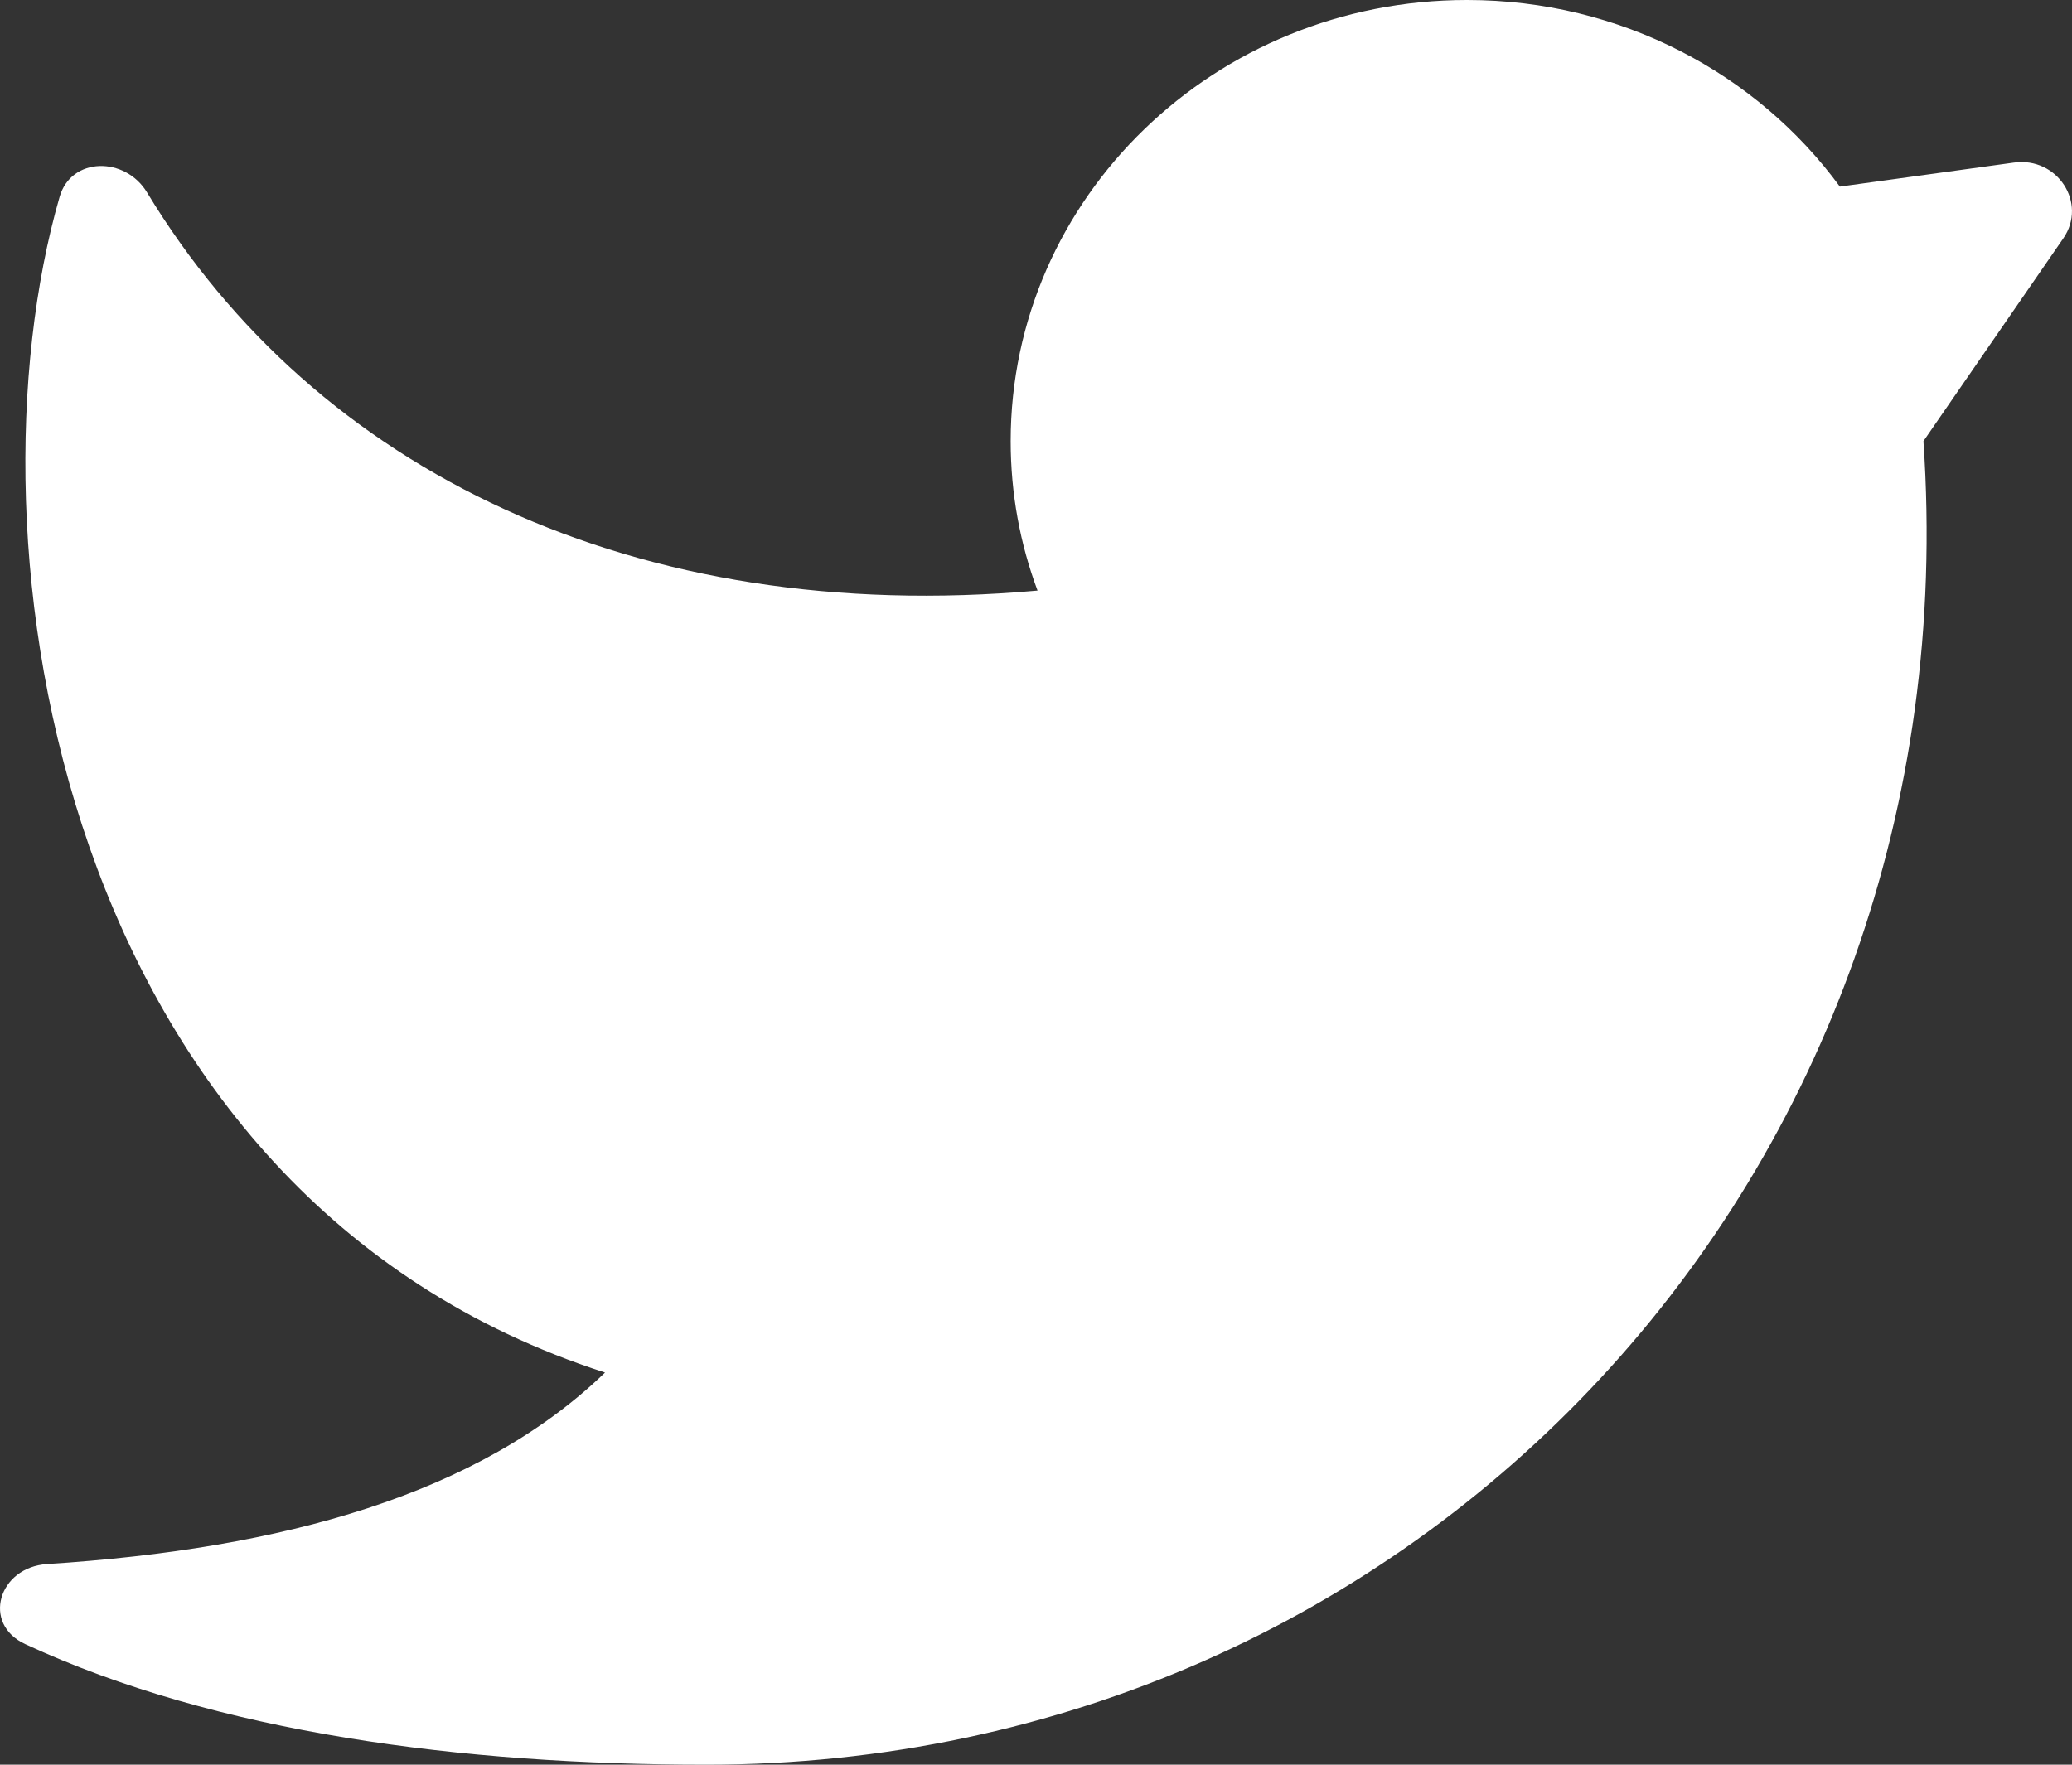 <svg width="27" height="23" viewBox="0 0 27 23" fill="none" xmlns="http://www.w3.org/2000/svg">
<rect x="0" y="0" width="27" height="23" fill="#333333" stroke="none"/>
<path d="M25.064 5.75C25.725 15.333 18.456 23 9.205 23C6.018 23 2.83 22.587 0.33 21.429C-0.243 21.164 -0.019 20.425 0.614 20.385C3.694 20.187 6.242 19.476 7.884 17.889C0.726 15.582 -0.509 7.027 0.777 2.565C0.928 2.041 1.632 2.038 1.916 2.508C4.112 6.138 8.287 8.165 13.52 7.697C13.293 7.089 13.17 6.434 13.17 5.75C13.17 2.574 15.832 0 19.117 0C21.123 0 22.898 0.961 23.975 2.432L26.244 2.119C26.809 2.041 27.204 2.646 26.887 3.106L25.064 5.75Z" fill="white"/>
</svg>
